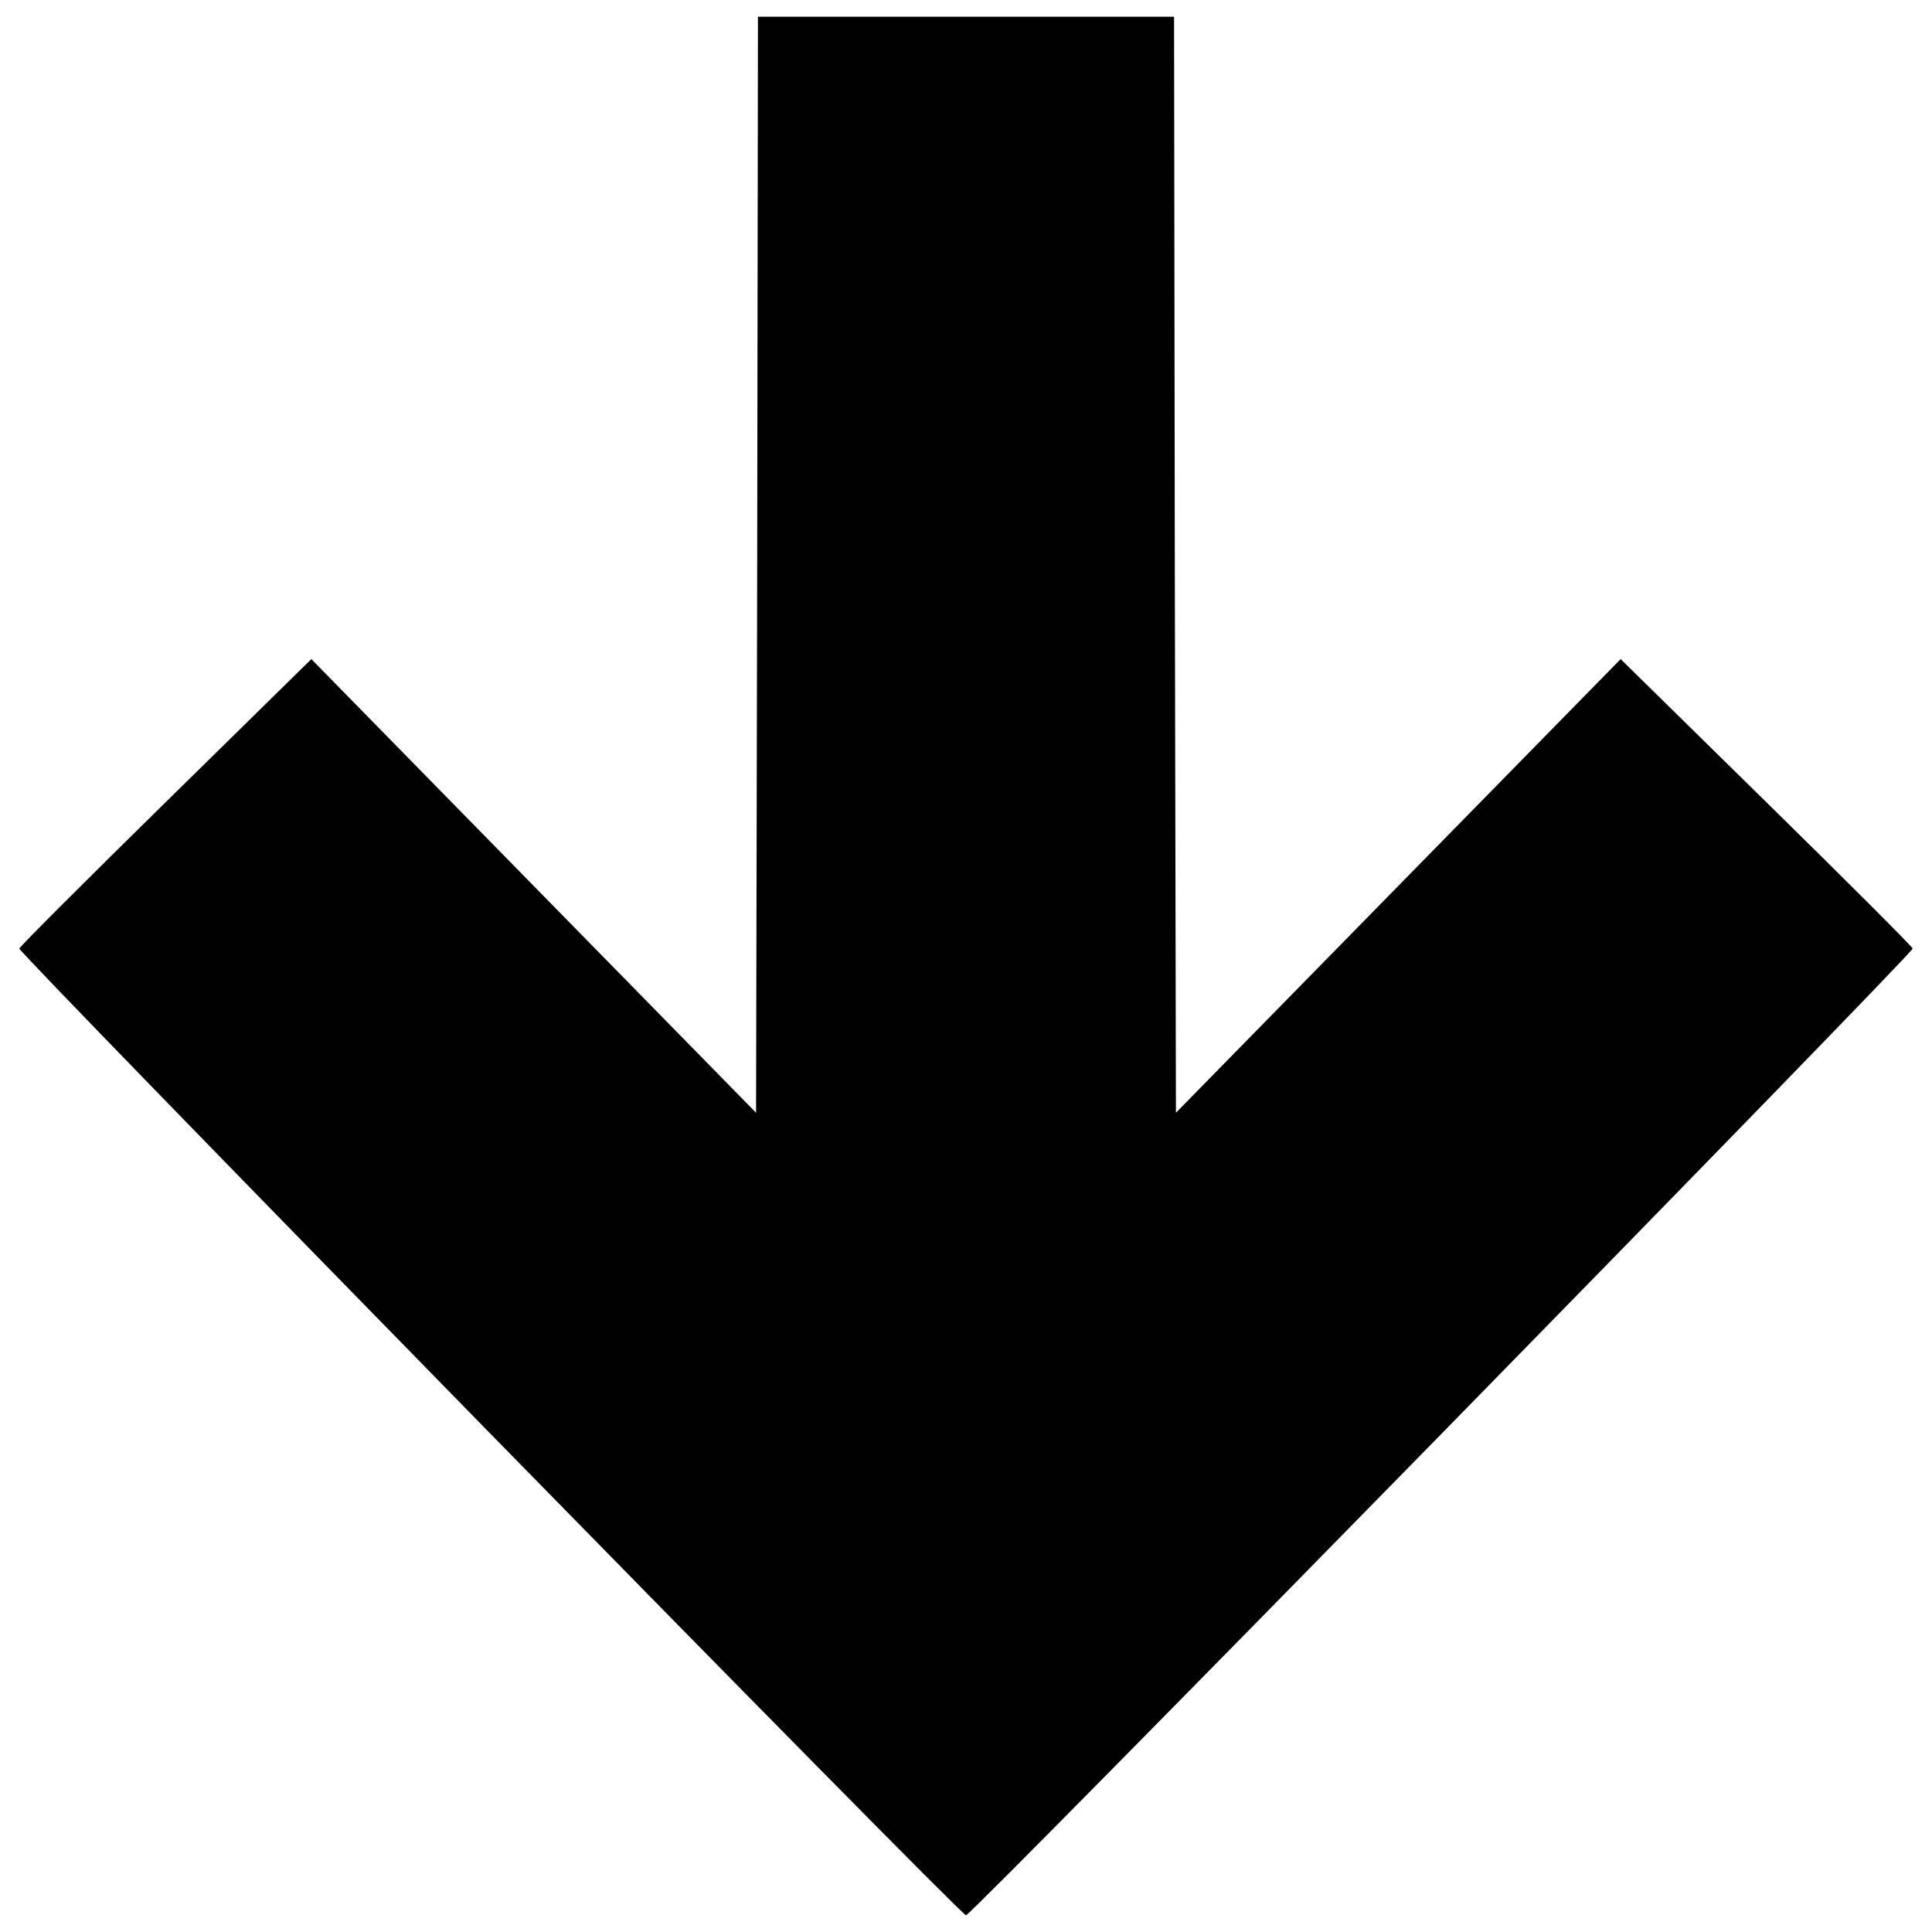 <?xml version="1.0" encoding="utf-8"?>
<!-- Svg Vector Icons : http://www.onlinewebfonts.com/icon -->
<!DOCTYPE svg PUBLIC "-//W3C//DTD SVG 1.1//EN" "http://www.w3.org/Graphics/SVG/1.1/DTD/svg11.dtd">
<svg version="1.1" xmlns="http://www.w3.org/2000/svg" xmlns:xlink="http://www.w3.org/1999/xlink" x="0px" y="0px" viewBox="0 0 1000 1000" enable-background="new 0 0 1000 1000" xml:space="preserve">
<g><g transform="translate(0,512) scale(0.1,-0.1)"><path d="M3919.2,2196.9l-5.8-2836.5l-1150,1173.1l-1151.9,1175L859.6,970C446.2,564.2,105.8,223.8,100,210.4c-5.8-21.2,4871.1-5003.9,4900-5003.9c28.8,0,4905.8,4982.7,4900,5003.9c-5.8,13.5-346.2,353.8-759.6,759.6l-751.9,738.5l-1151.9-1175l-1150-1173.1l-5.8,2836.5l-3.8,2836.5H5000H3923.1L3919.2,2196.9z"/></g></g>
</svg>